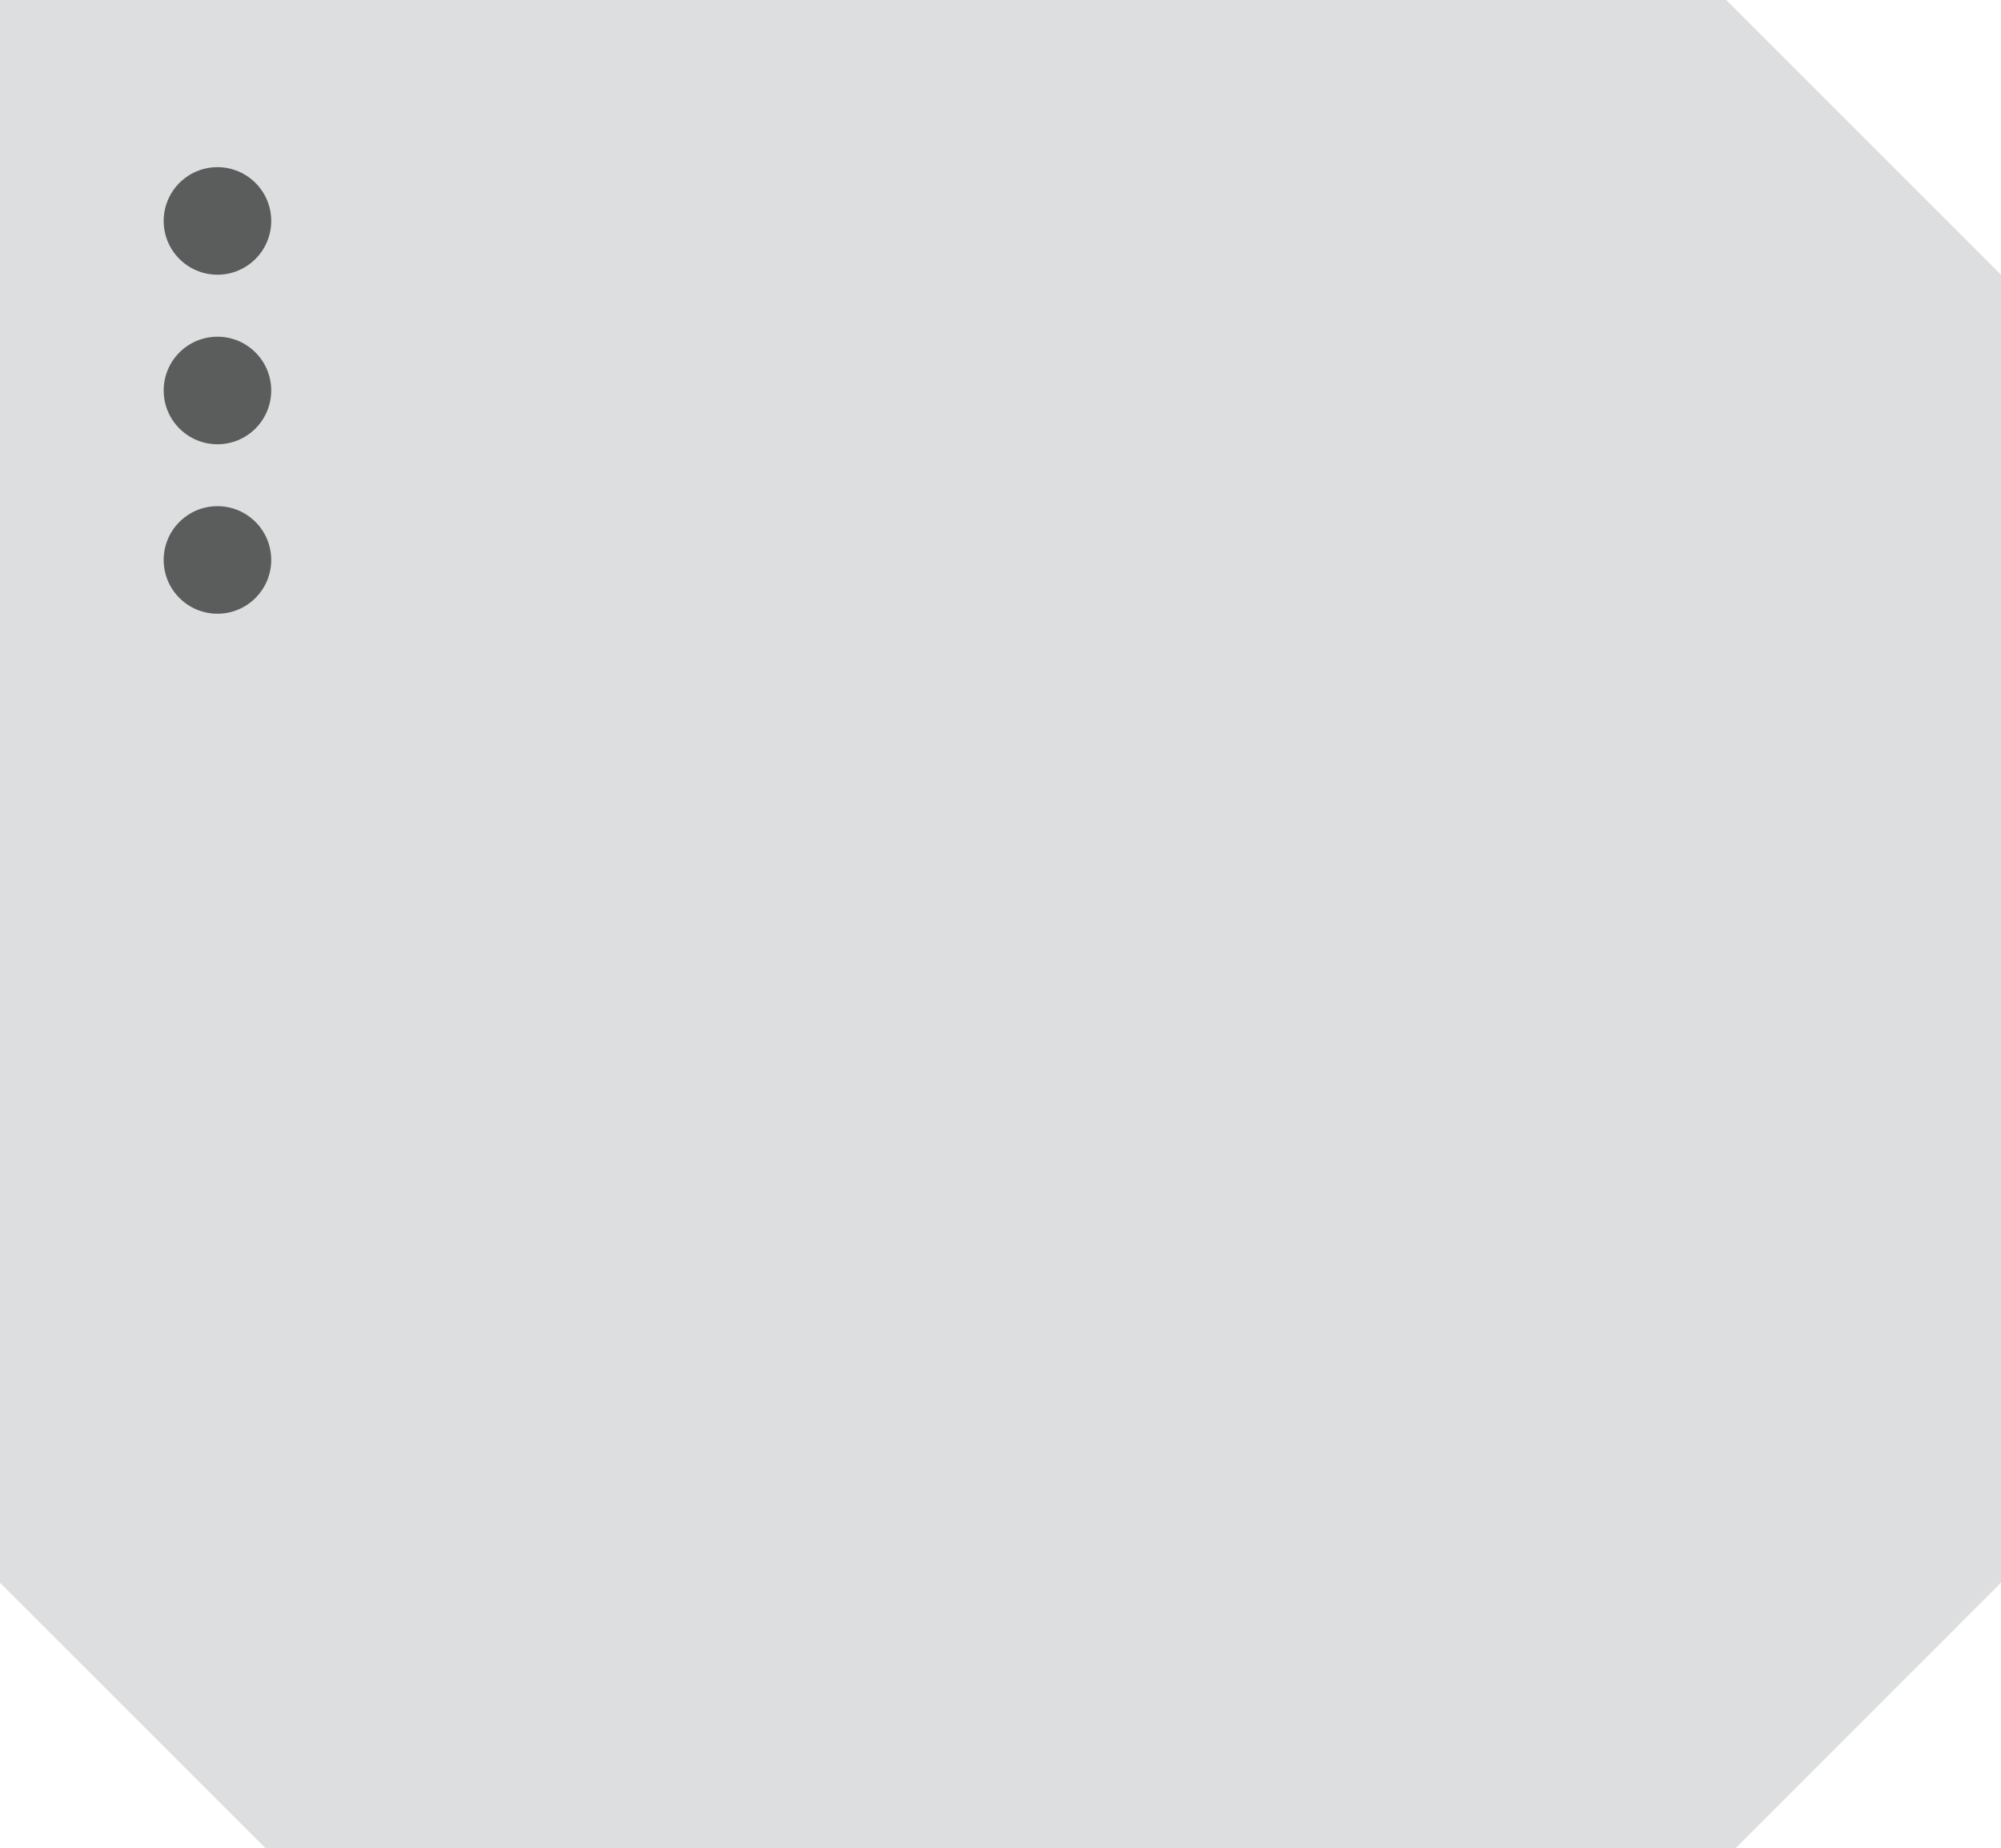 <svg id="portfolio" xmlns="http://www.w3.org/2000/svg" viewBox="0 231.276 200.779 185.447">
<polygon fill="#DDDEDF" points="173.21,231.276 0,231.276 0,390.094 26.625,416.716 33.947,416.716 33.942,416.724 174.155,416.724 
	200.779,390.094 200.779,258.846 "/>
<path fill="#5B5D5D" d="M21.819,282.068c2.98,0,5.396,2.416,5.396,5.396s-2.416,5.397-5.396,5.397
	s-5.396-2.417-5.396-5.397S18.838,282.068,21.819,282.068z M21.819,265.063c2.98,0,5.396,2.416,5.396,5.396
	s-2.416,5.397-5.396,5.397s-5.396-2.417-5.396-5.397S18.838,265.063,21.819,265.063z M21.819,248.05c2.98,0,5.396,2.416,5.396,5.396
	s-2.416,5.396-5.396,5.396s-5.396-2.416-5.396-5.396S18.838,248.05,21.819,248.05z"/>
</svg>
